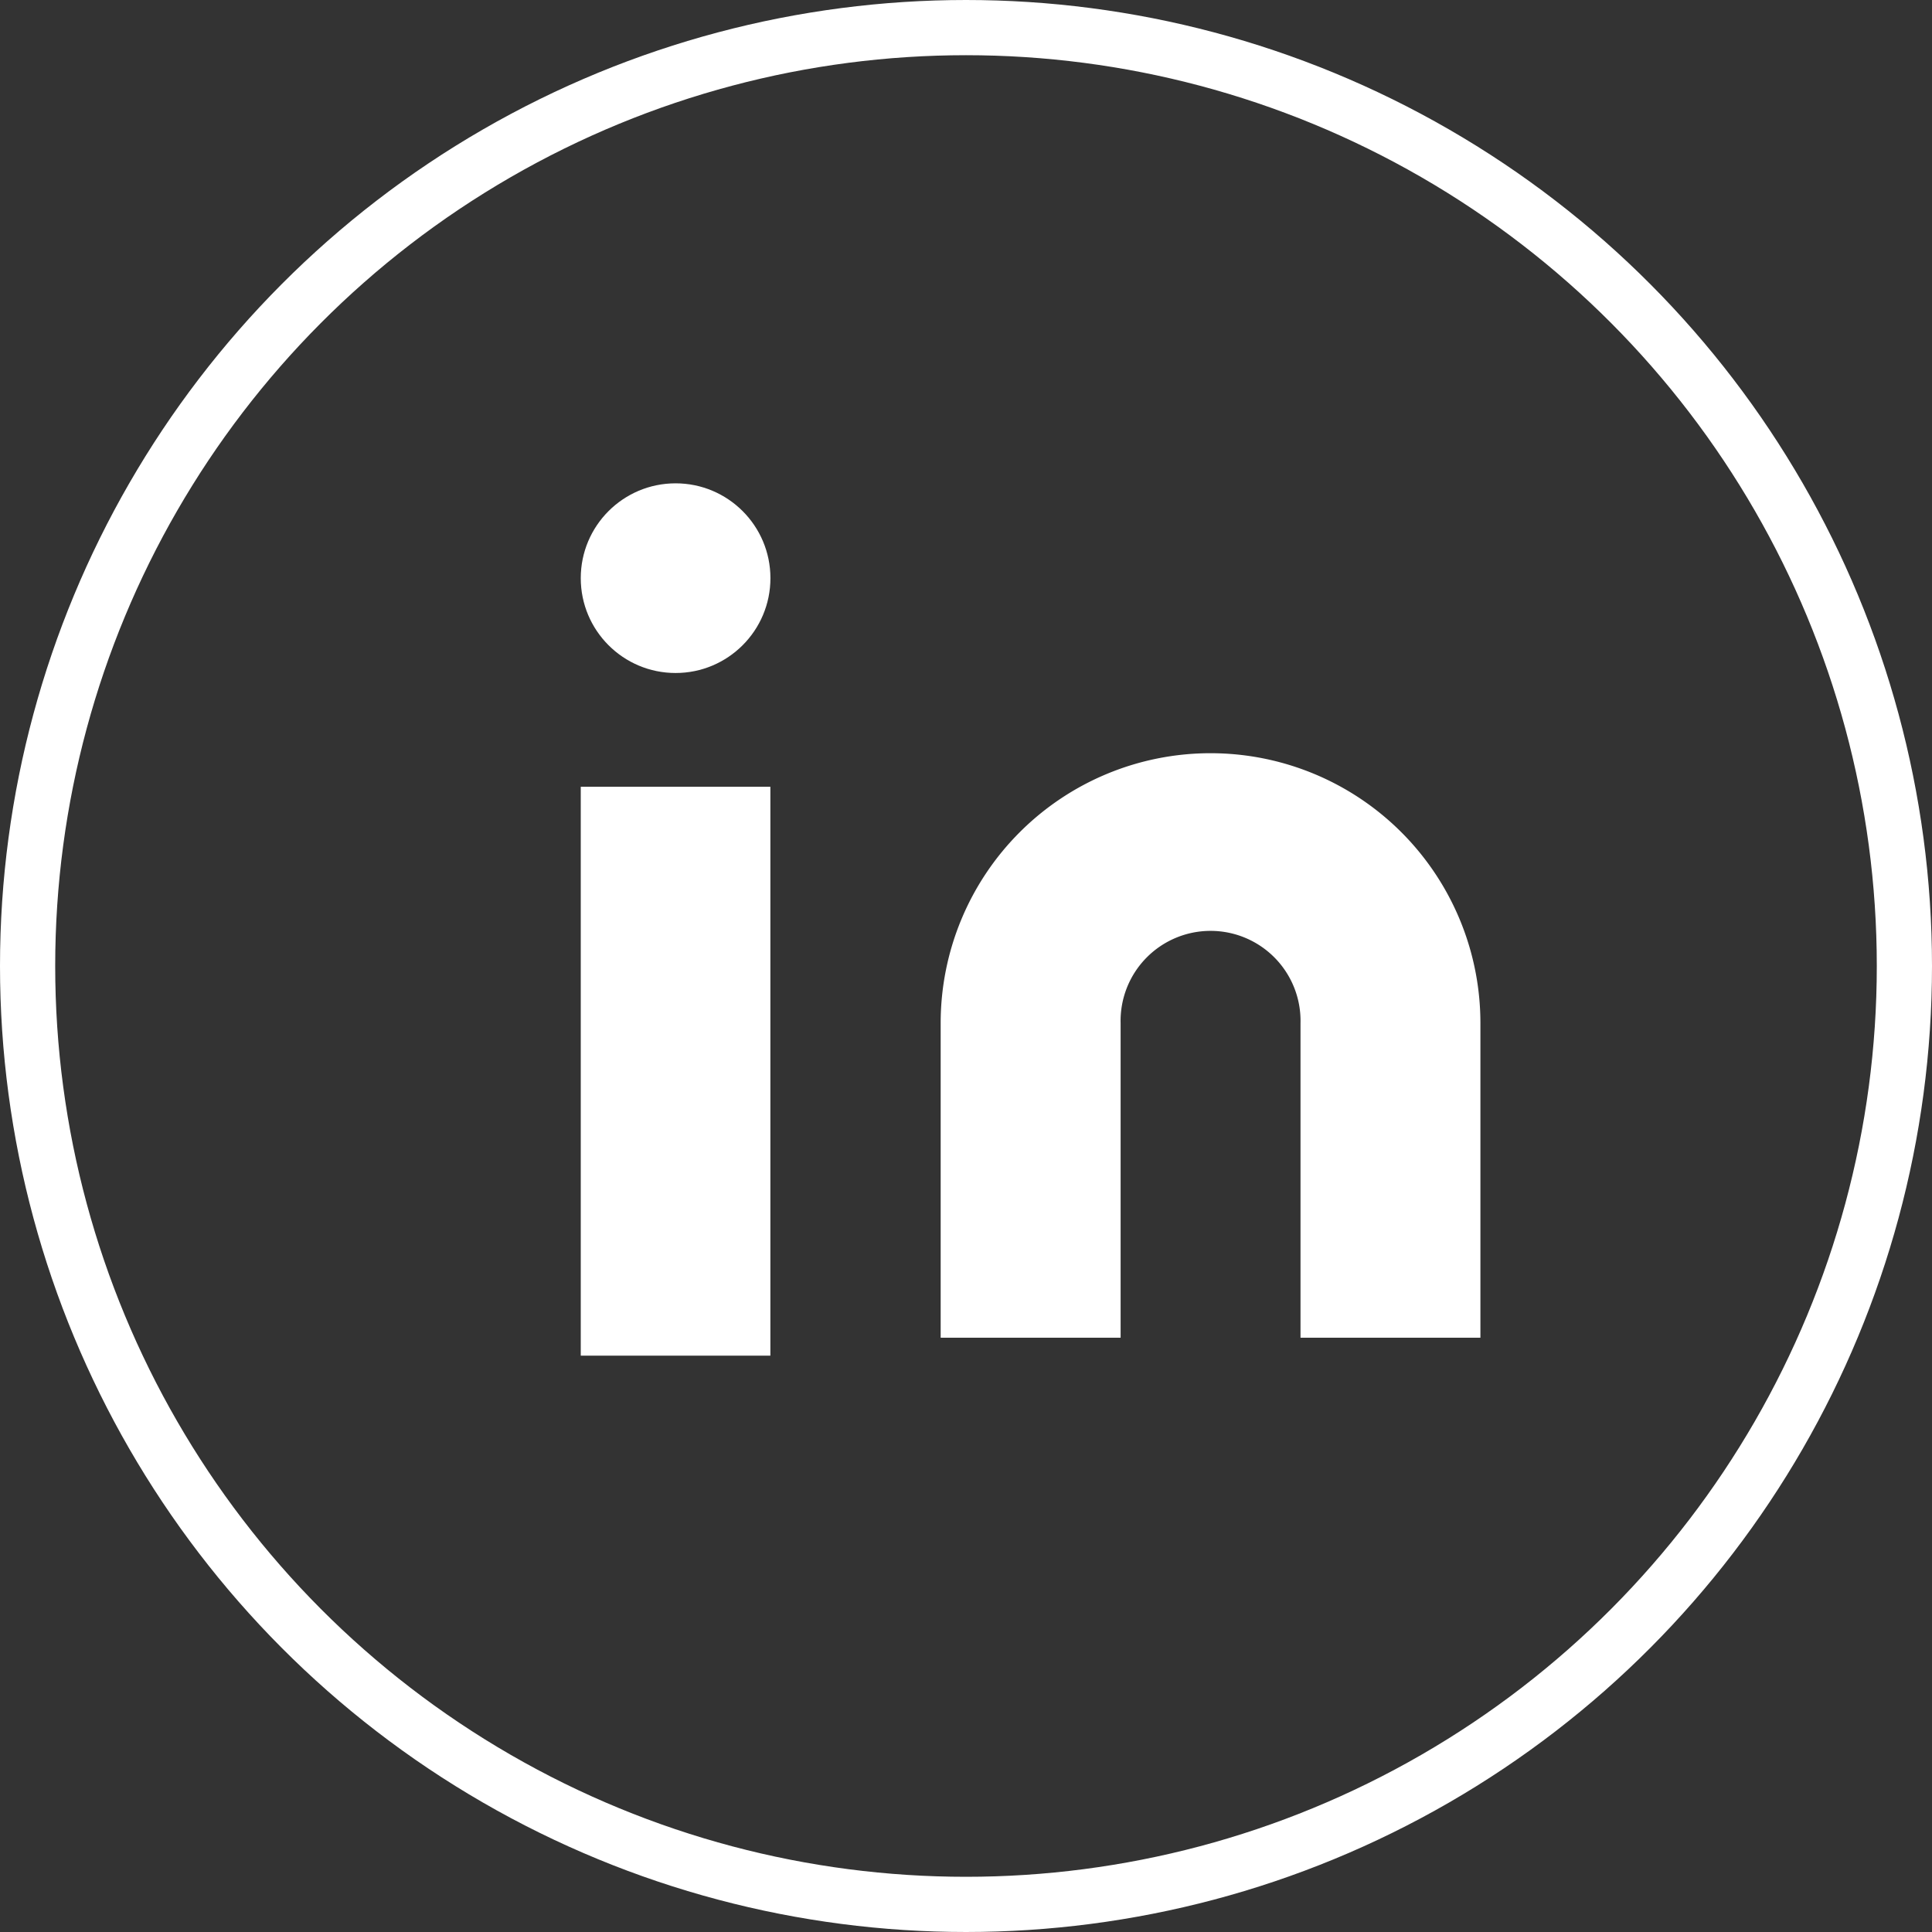 <svg xmlns="http://www.w3.org/2000/svg" width="35" height="35" viewBox="0 0 35 35">
  <rect x="0" y="0" width="35" height="35" fill="#333333" stroke="none"/>
  <g id="그룹_173181" data-name="그룹 173181" transform="translate(14127.9 14889.006)">
    <g id="타원_230" data-name="타원 230" transform="translate(-14127.9 -14889.006)" fill="none" stroke="#fff" stroke-width="1">
      <circle cx="17.5" cy="17.5" r="17.5" stroke="none"/>
      <circle cx="17.5" cy="17.5" r="17" fill="none"/>
    </g>
    <g id="linkedin" transform="translate(-14117.379 -14880.25)">
      <path id="패스_38019" data-name="패스 38019" d="M14.889,8a4.889,4.889,0,0,1,4.889,4.889v5.7H16.519v-5.7a1.63,1.63,0,1,0-3.259,0v5.7H10v-5.7A4.889,4.889,0,0,1,14.889,8Z" transform="translate(-3.48 -3.111)" fill="#fff"/>
      <rect id="사각형_1589" data-name="사각형 1589" width="3.435" height="10.306" transform="translate(0 5.497)" fill="#fff"/>
      <circle id="타원_131" data-name="타원 131" cx="1.718" cy="1.718" r="1.718" fill="#fff"/>
    </g>
  </g>
</svg>
